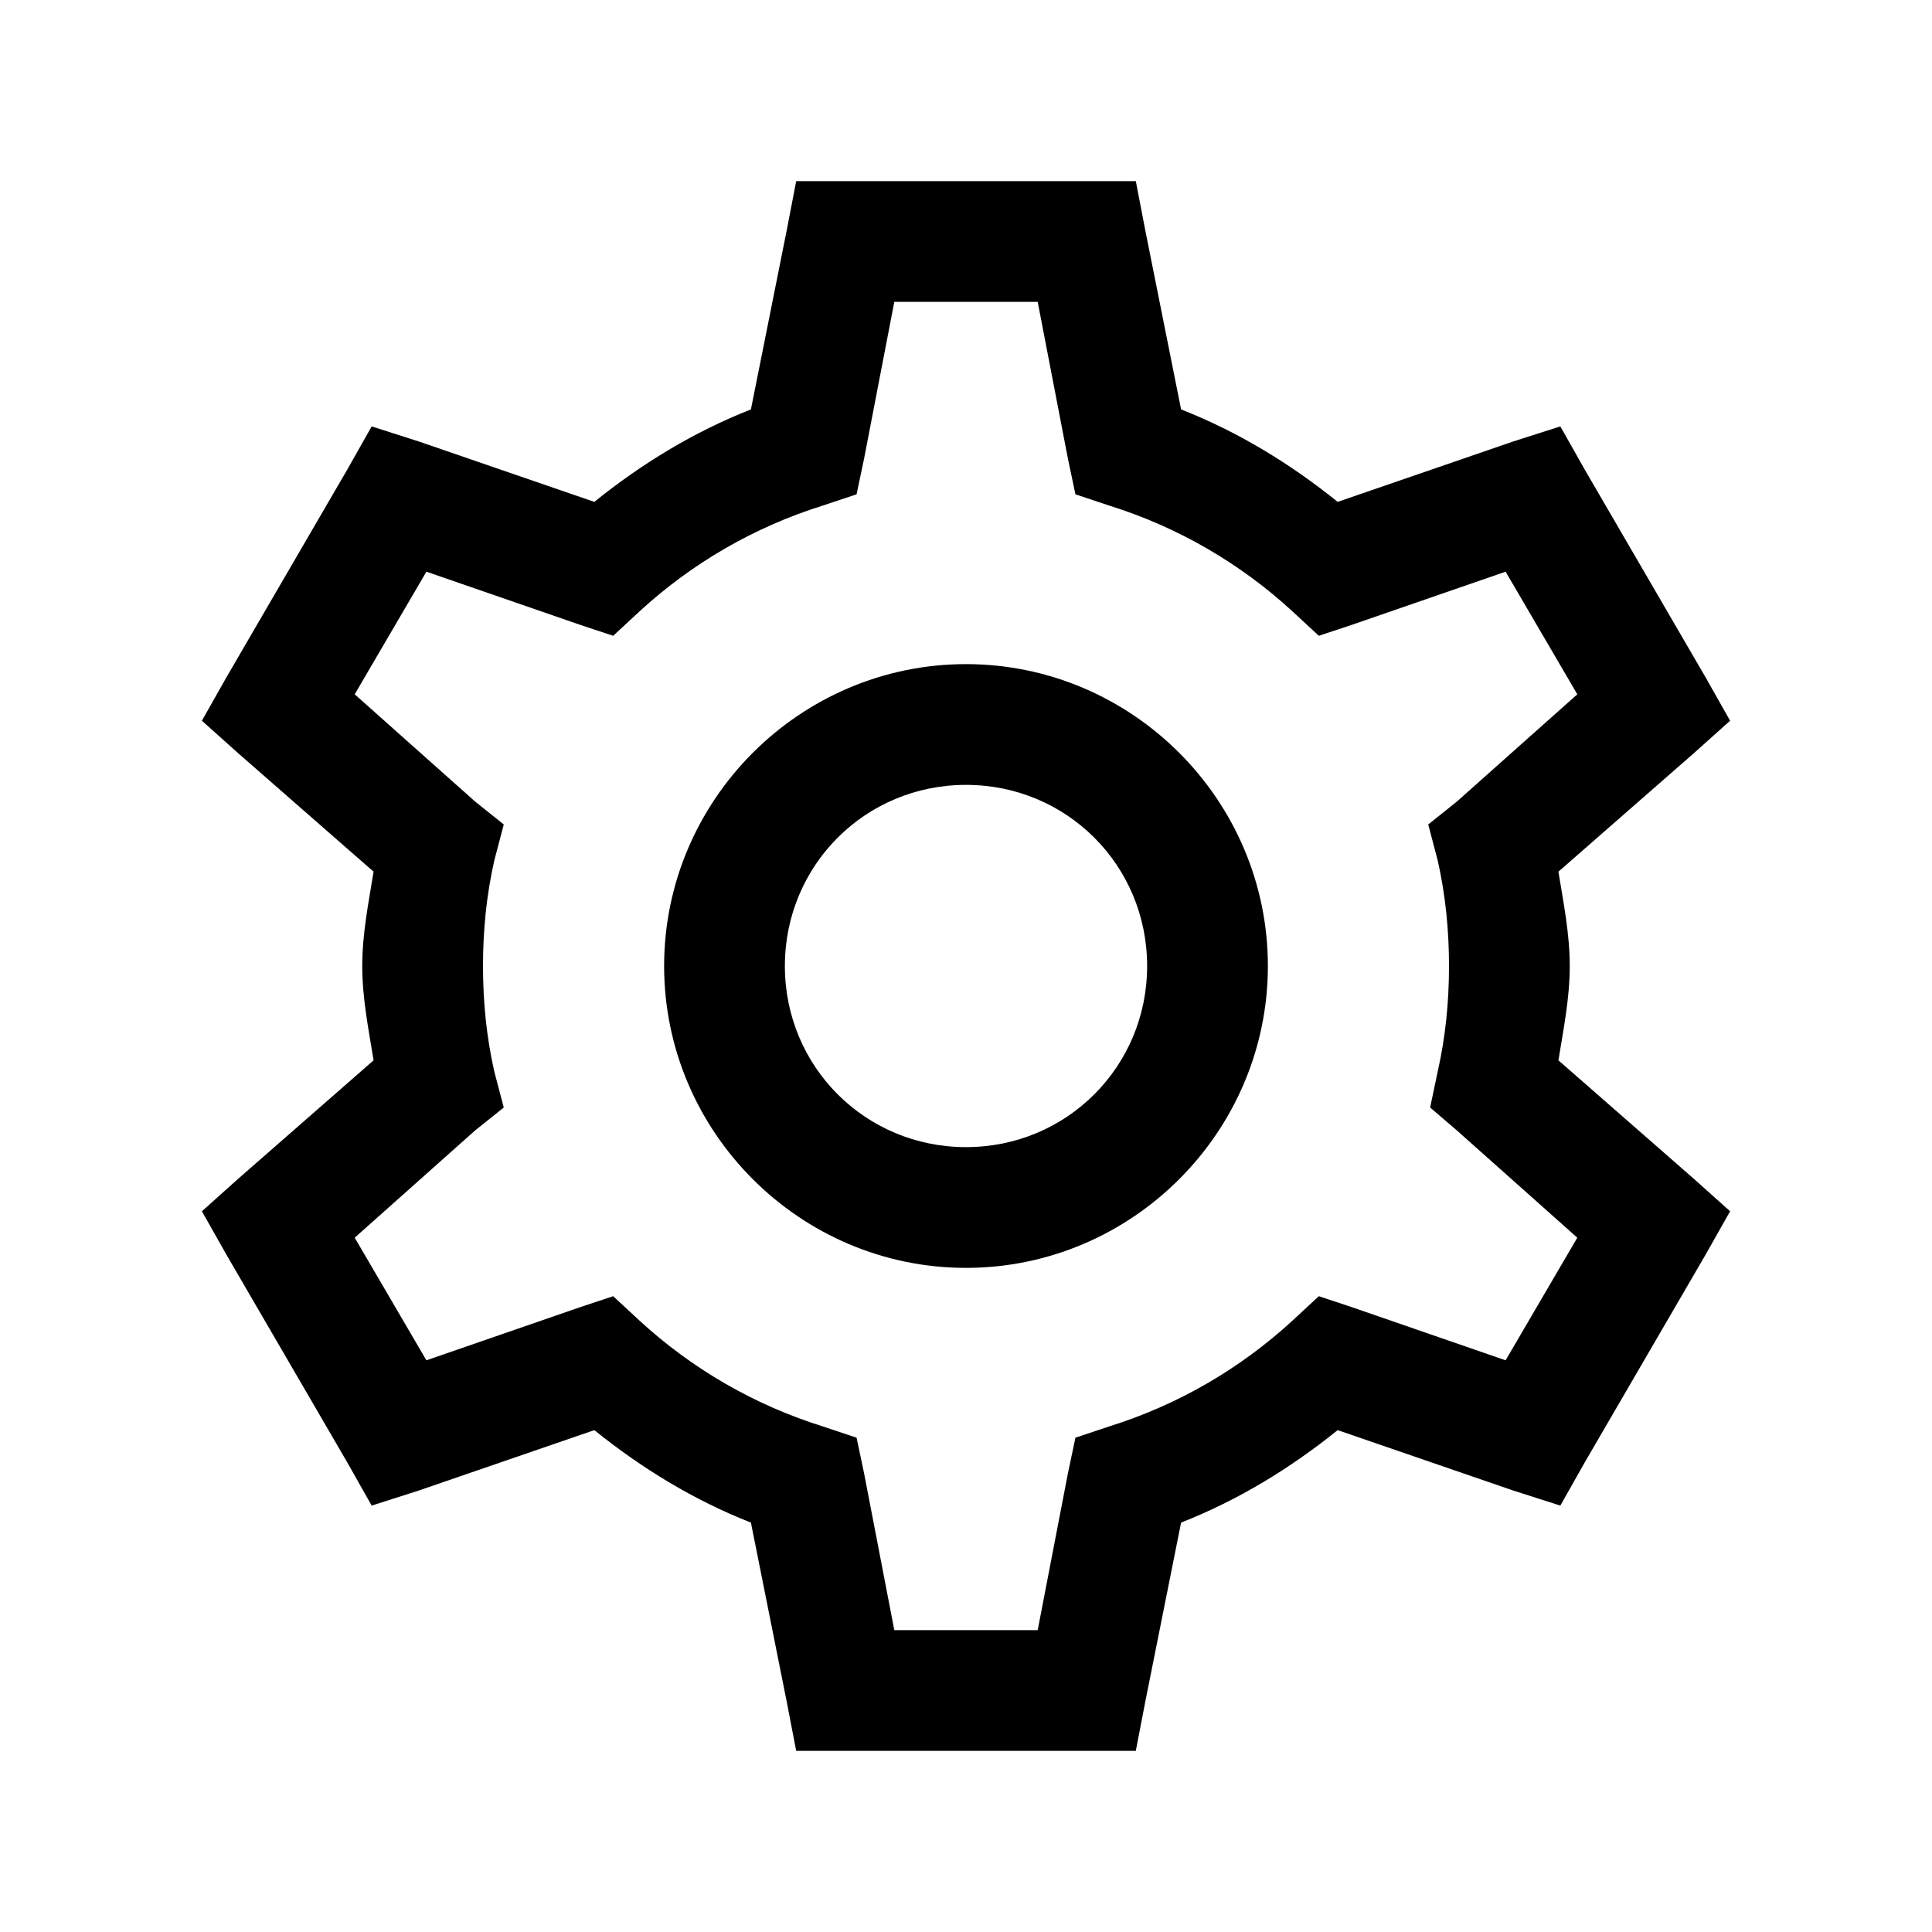 <?xml version="1.0" encoding="UTF-8"?>
<svg xmlns="http://www.w3.org/2000/svg" xmlns:xlink="http://www.w3.org/1999/xlink" viewBox="0 0 64 64" version="1.1">
  <g id="surface1">
    <path style=" stroke:none;fill-rule:nonzero;fill:currentColor;fill-opacity:1;"
      d="M 26.375 6 L 26.062 7.625 L 24.875 13.562 C 22.969 14.312 21.25 15.367 19.688 16.625 L 13.875 14.625 L 12.312 14.125 L 11.5 15.562 L 7.5 22.438 L 6.688 23.875 L 7.875 24.938 L 12.375 28.875 C 12.211 29.898 12 30.922 12 32 C 12 33.078 12.211 34.102 12.375 35.125 L 7.875 39.062 L 6.688 40.125 L 7.5 41.562 L 11.5 48.438 L 12.312 49.875 L 13.875 49.375 L 19.688 47.375 C 21.25 48.633 22.969 49.688 24.875 50.438 L 26.062 56.375 L 26.375 58 L 37.625 58 L 37.938 56.375 L 39.125 50.438 C 41.031 49.688 42.75 48.633 44.312 47.375 L 50.125 49.375 L 51.688 49.875 L 52.5 48.438 L 56.5 41.562 L 57.312 40.125 L 56.125 39.062 L 51.625 35.125 C 51.789 34.102 52 33.078 52 32 C 52 30.922 51.789 29.898 51.625 28.875 L 56.125 24.938 L 57.312 23.875 L 56.5 22.438 L 52.5 15.562 L 51.688 14.125 L 50.125 14.625 L 44.312 16.625 C 42.75 15.367 41.031 14.312 39.125 13.562 L 37.938 7.625 L 37.625 6 Z M 29.625 10 L 34.375 10 L 35.375 15.188 L 35.625 16.375 L 36.75 16.75 C 39.023 17.461 41.086 18.664 42.812 20.25 L 43.688 21.062 L 44.812 20.688 L 49.875 18.938 L 52.25 23 L 48.25 26.562 L 47.312 27.312 L 47.625 28.5 C 47.883 29.641 48 30.805 48 32 C 48 33.195 47.883 34.359 47.625 35.5 L 47.375 36.688 L 48.25 37.438 L 52.25 41 L 49.875 45.062 L 44.812 43.312 L 43.688 42.938 L 42.812 43.75 C 41.086 45.336 39.023 46.539 36.75 47.25 L 35.625 47.625 L 35.375 48.812 L 34.375 54 L 29.625 54 L 28.625 48.812 L 28.375 47.625 L 27.25 47.25 C 24.977 46.539 22.914 45.336 21.188 43.75 L 20.312 42.938 L 19.188 43.312 L 14.125 45.062 L 11.75 41 L 15.75 37.438 L 16.688 36.688 L 16.375 35.5 C 16.117 34.359 16 33.195 16 32 C 16 30.805 16.117 29.641 16.375 28.5 L 16.688 27.312 L 15.75 26.562 L 11.75 23 L 14.125 18.938 L 19.188 20.688 L 20.312 21.062 L 21.188 20.25 C 22.914 18.664 24.977 17.461 27.25 16.75 L 28.375 16.375 L 28.625 15.188 Z M 32 22 C 26.5 22 22 26.5 22 32 C 22 37.5 26.5 42 32 42 C 37.5 42 42 37.5 42 32 C 42 26.5 37.5 22 32 22 Z M 32 26 C 35.336 26 38 28.664 38 32 C 38 35.336 35.336 38 32 38 C 28.664 38 26 35.336 26 32 C 26 28.664 28.664 26 32 26 Z " />
  </g>
</svg>